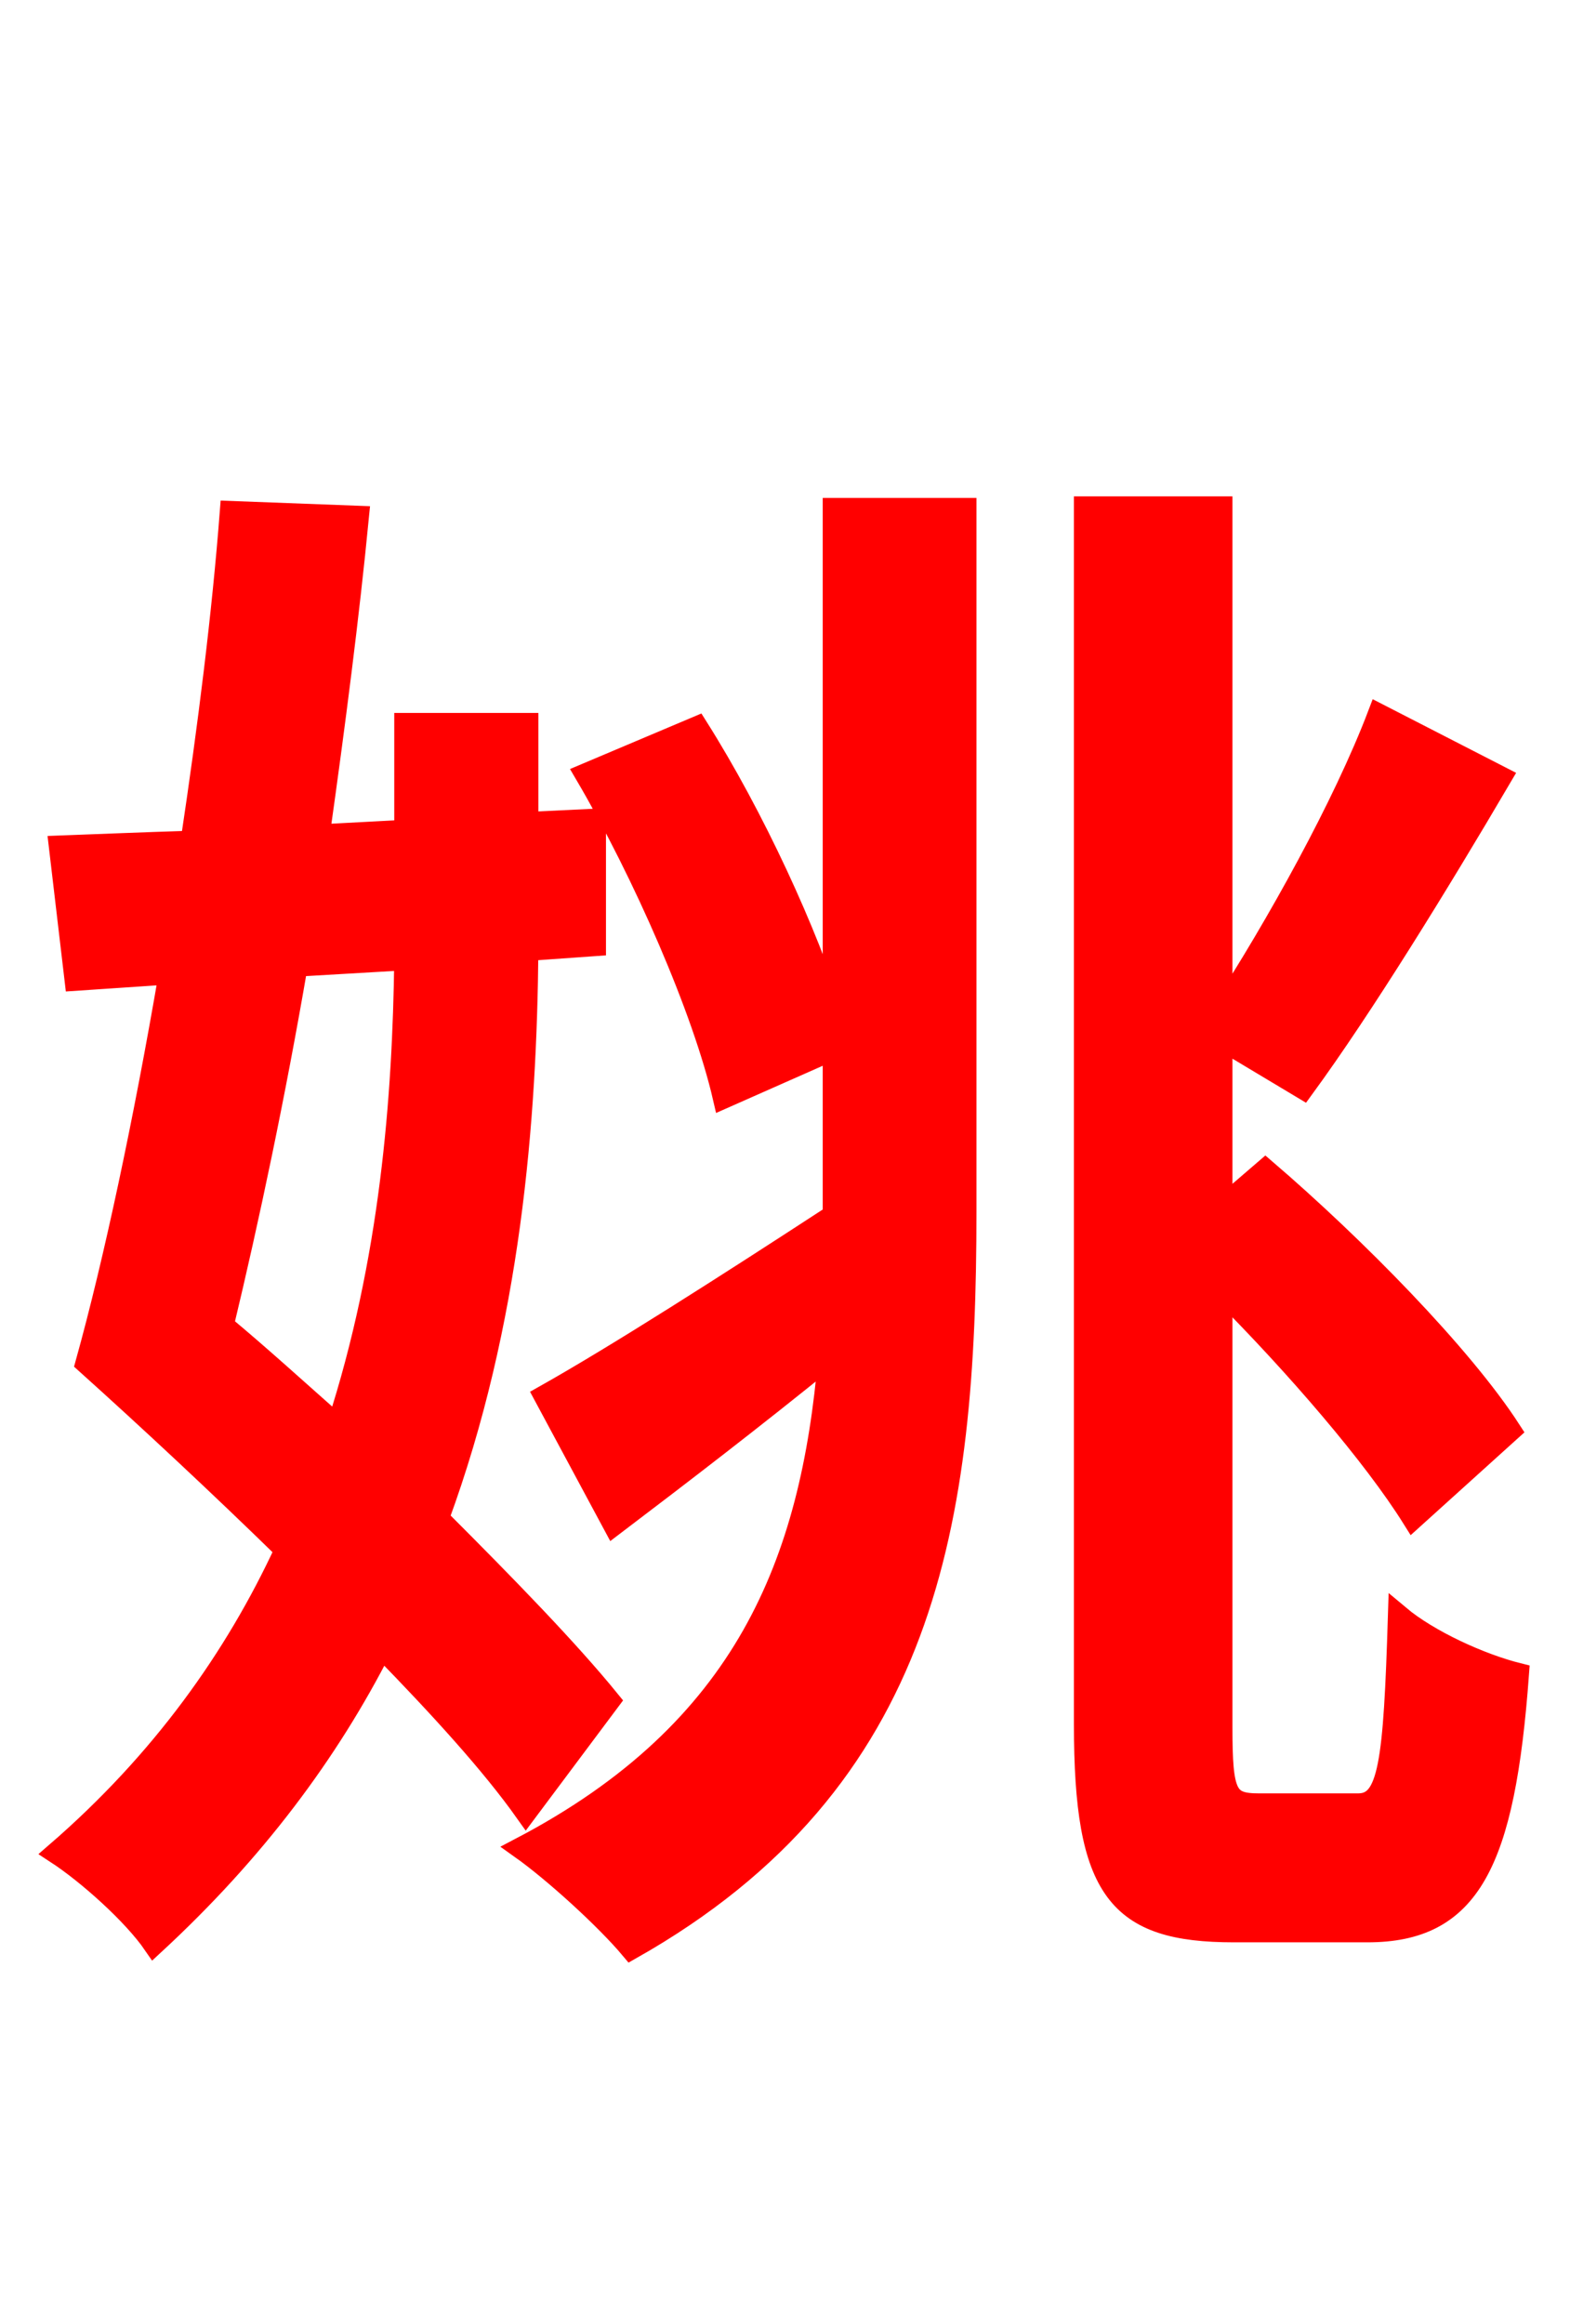 <svg xmlns="http://www.w3.org/2000/svg" xmlns:xlink="http://www.w3.org/1999/xlink" width="72" height="106.56"><path fill="red" stroke="red" d="M18.58 43.99C18.50 50.33 17.93 57.82 15.48 65.38C13.68 63.79 11.95 62.21 10.22 60.77C11.38 55.94 12.60 50.18 13.61 44.28ZM27.94 77.98C26.06 75.67 23.26 72.79 20.09 69.62C23.40 60.62 24.12 51.34 24.19 43.56L27.29 43.34L27.29 37.58L24.19 37.73L24.19 33.19L18.58 33.19L18.58 38.09L14.62 38.30C15.34 33.19 15.98 28.22 16.42 23.69L10.58 23.47C10.22 28.15 9.58 33.26 8.78 38.59C6.55 38.66 4.61 38.74 2.74 38.81L3.46 44.93L7.78 44.64C6.62 51.41 5.26 57.82 3.96 62.50C6.84 65.09 10.08 68.11 13.10 71.06C10.80 76.03 7.42 80.78 2.59 84.96C4.03 85.90 6.12 87.77 7.06 89.14C11.66 84.89 15.05 80.35 17.50 75.53C20.16 78.26 22.54 80.86 24.12 83.09ZM38.23 46.66C37.01 42.77 34.56 37.44 31.97 33.34L26.86 35.50C29.52 40.03 32.26 46.30 33.19 50.33L38.23 48.10L38.23 55.51L38.23 55.73C33.26 58.97 28.30 62.14 24.98 64.01L28.15 69.91C31.18 67.61 34.56 65.02 38.02 62.21C37.22 71.64 34.20 79.34 23.90 84.74C25.42 85.82 27.79 87.98 28.94 89.35C42.55 81.65 44.28 69.70 44.28 55.58L44.28 23.33L38.23 23.33ZM57.74 82.73C56.23 82.73 56.02 82.30 56.02 79.20L56.02 59.18C59.47 62.64 63.00 66.74 64.80 69.62L69.26 65.59C67.03 62.14 62.14 57.17 58.03 53.64L56.02 55.37L56.02 47.66L59.76 49.90C62.50 46.15 65.95 40.54 68.83 35.64L63.22 32.76C61.63 36.94 58.54 42.48 56.02 46.37L56.02 23.26L49.75 23.26L49.75 79.06C49.75 86.69 51.26 88.56 56.59 88.56L62.71 88.56C67.39 88.56 68.98 85.46 69.62 76.75C67.90 76.32 65.52 75.24 64.15 74.09C63.94 80.86 63.72 82.73 62.28 82.73Z"/></svg>
